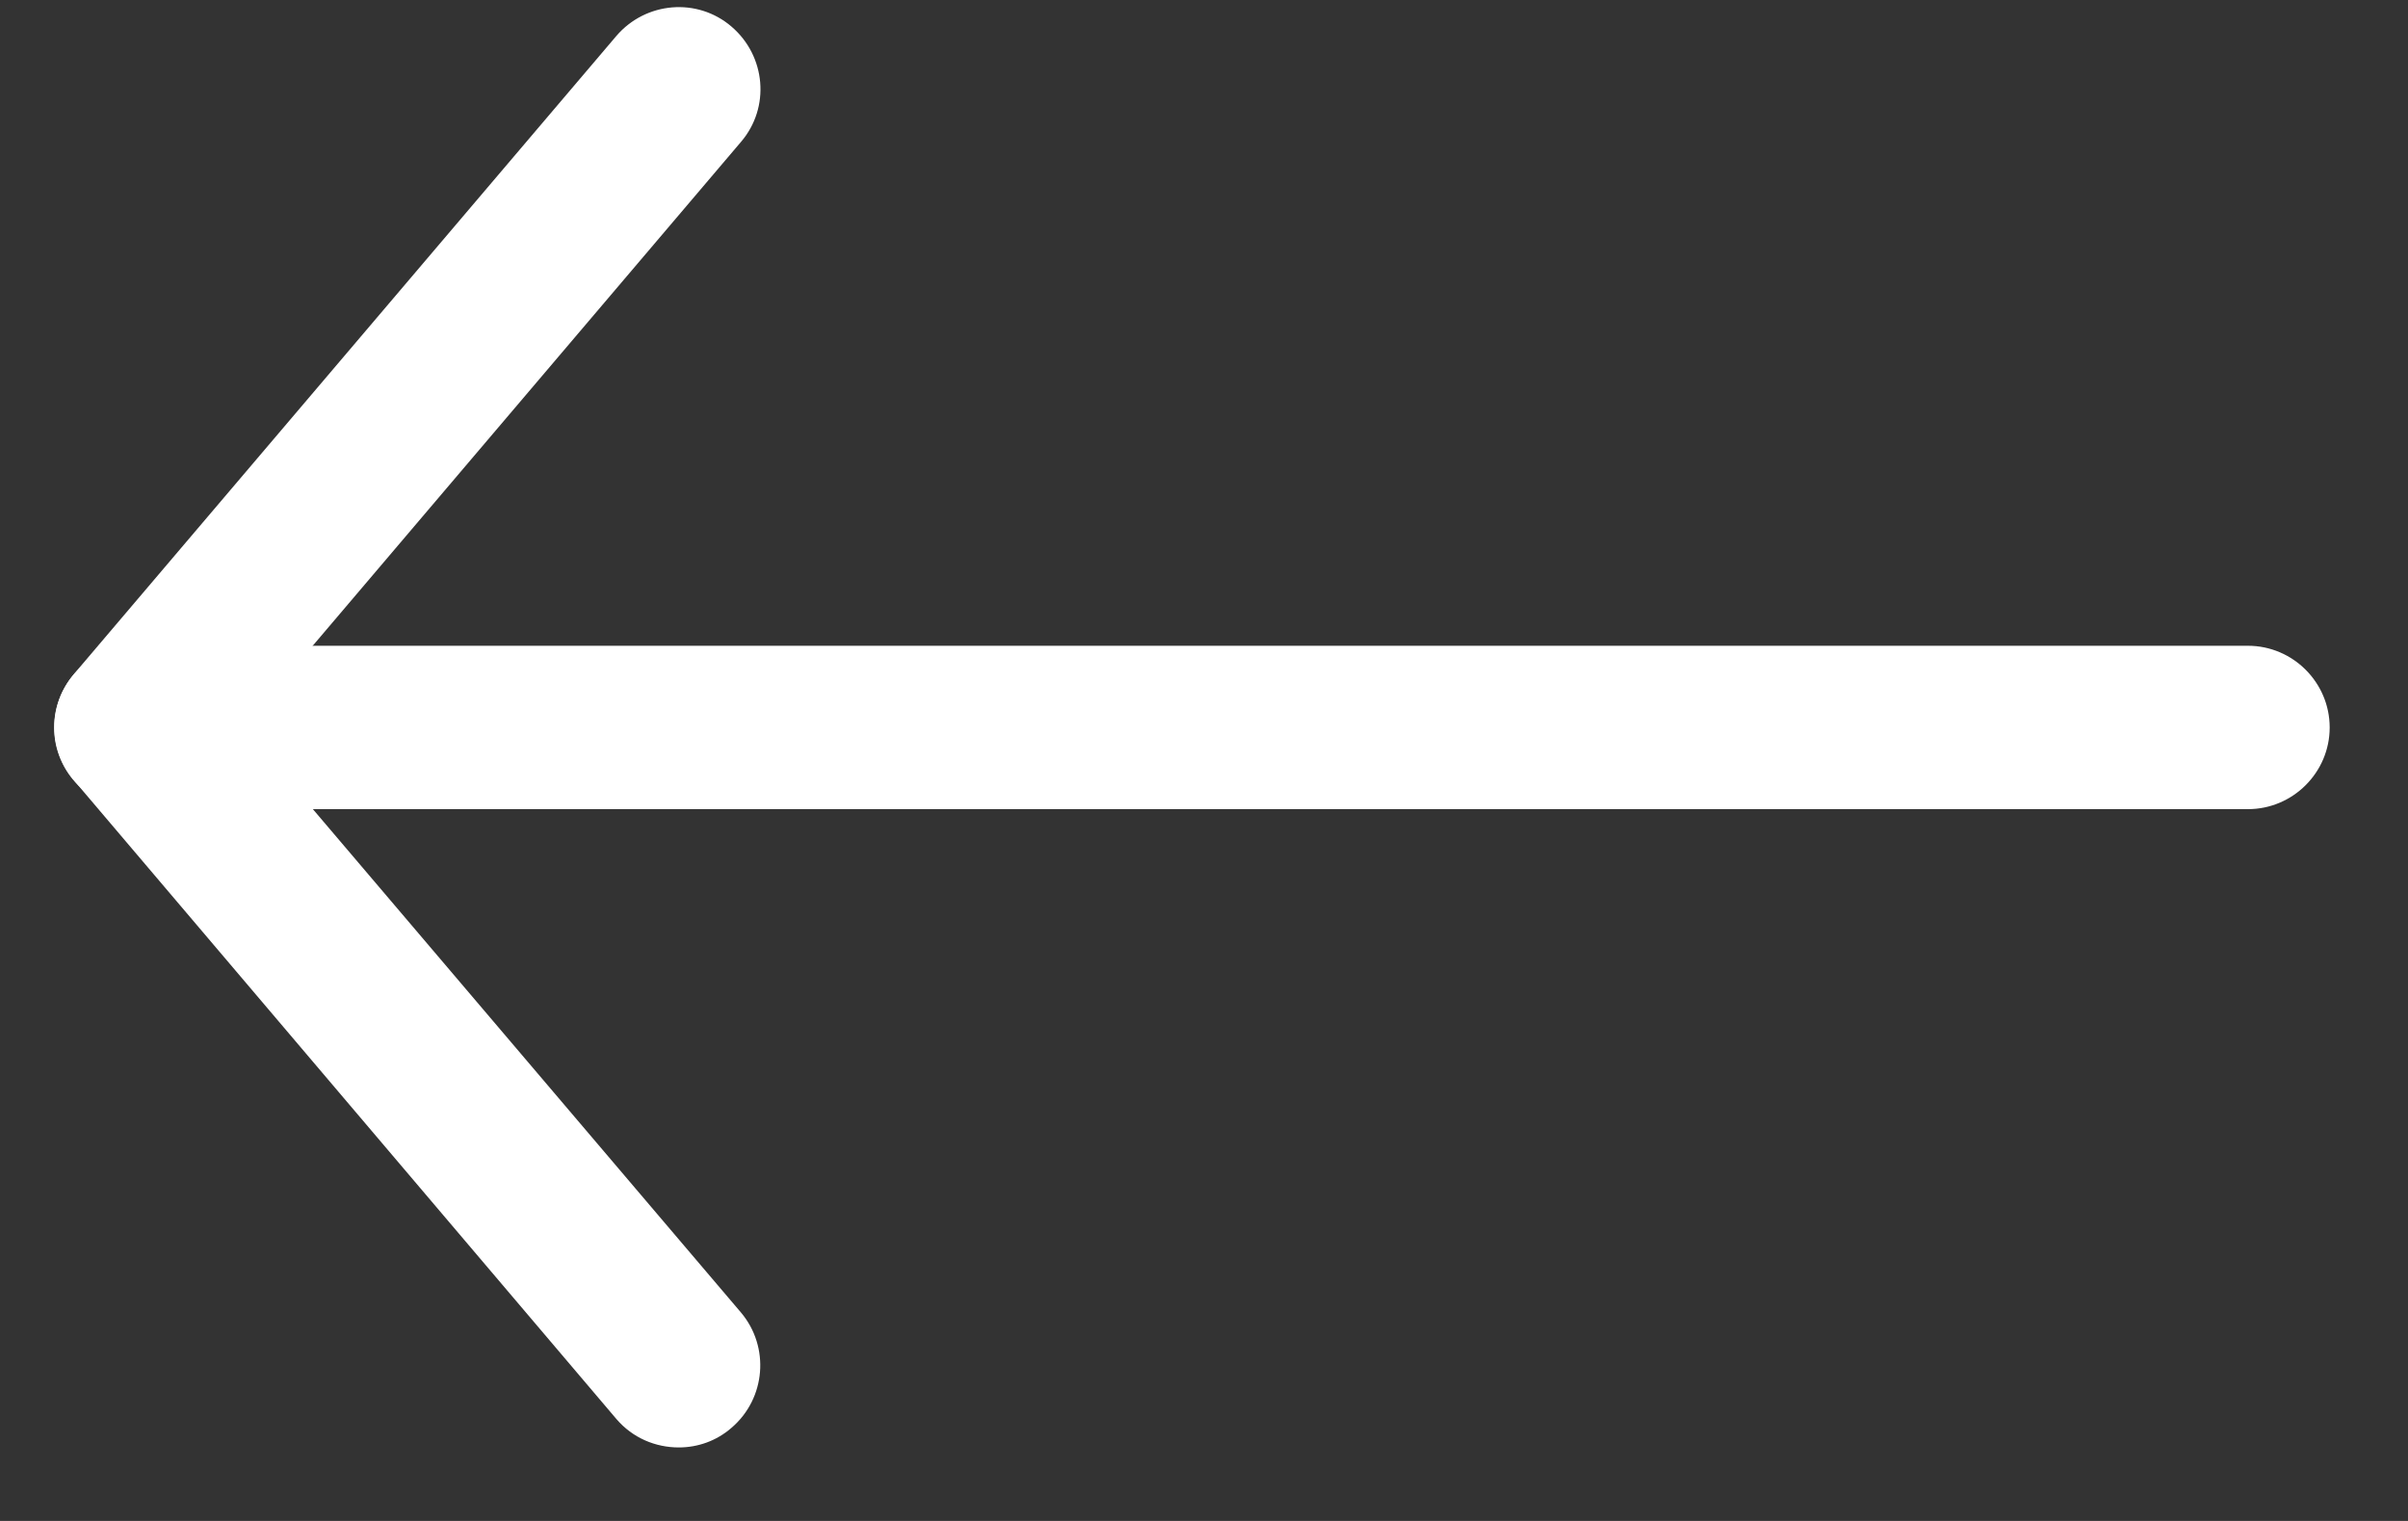 <svg width="19" height="12" viewBox="0 0 19 12" fill="none" xmlns="http://www.w3.org/2000/svg">
<rect x="0" y="0" width="19" height="12" fill="#333333" stroke="none"/>
<path d="M1.072 6.384H17.737C18.092 6.384 18.382 6.094 18.382 5.74C18.382 5.385 18.092 5.095 17.737 5.095H1.072C0.717 5.095 0.427 5.385 0.427 5.74C0.427 6.094 0.717 6.384 1.072 6.384Z" fill="white"/>
<path d="M5.356 11.42C5.505 11.42 5.653 11.369 5.772 11.265C6.043 11.033 6.075 10.627 5.847 10.356L1.92 5.739L5.847 1.119C6.079 0.848 6.043 0.442 5.772 0.21C5.502 -0.022 5.095 0.013 4.863 0.284L0.582 5.32C0.378 5.562 0.378 5.913 0.582 6.155L4.863 11.195C4.992 11.346 5.173 11.42 5.356 11.42Z" fill="white"/>
</svg>
